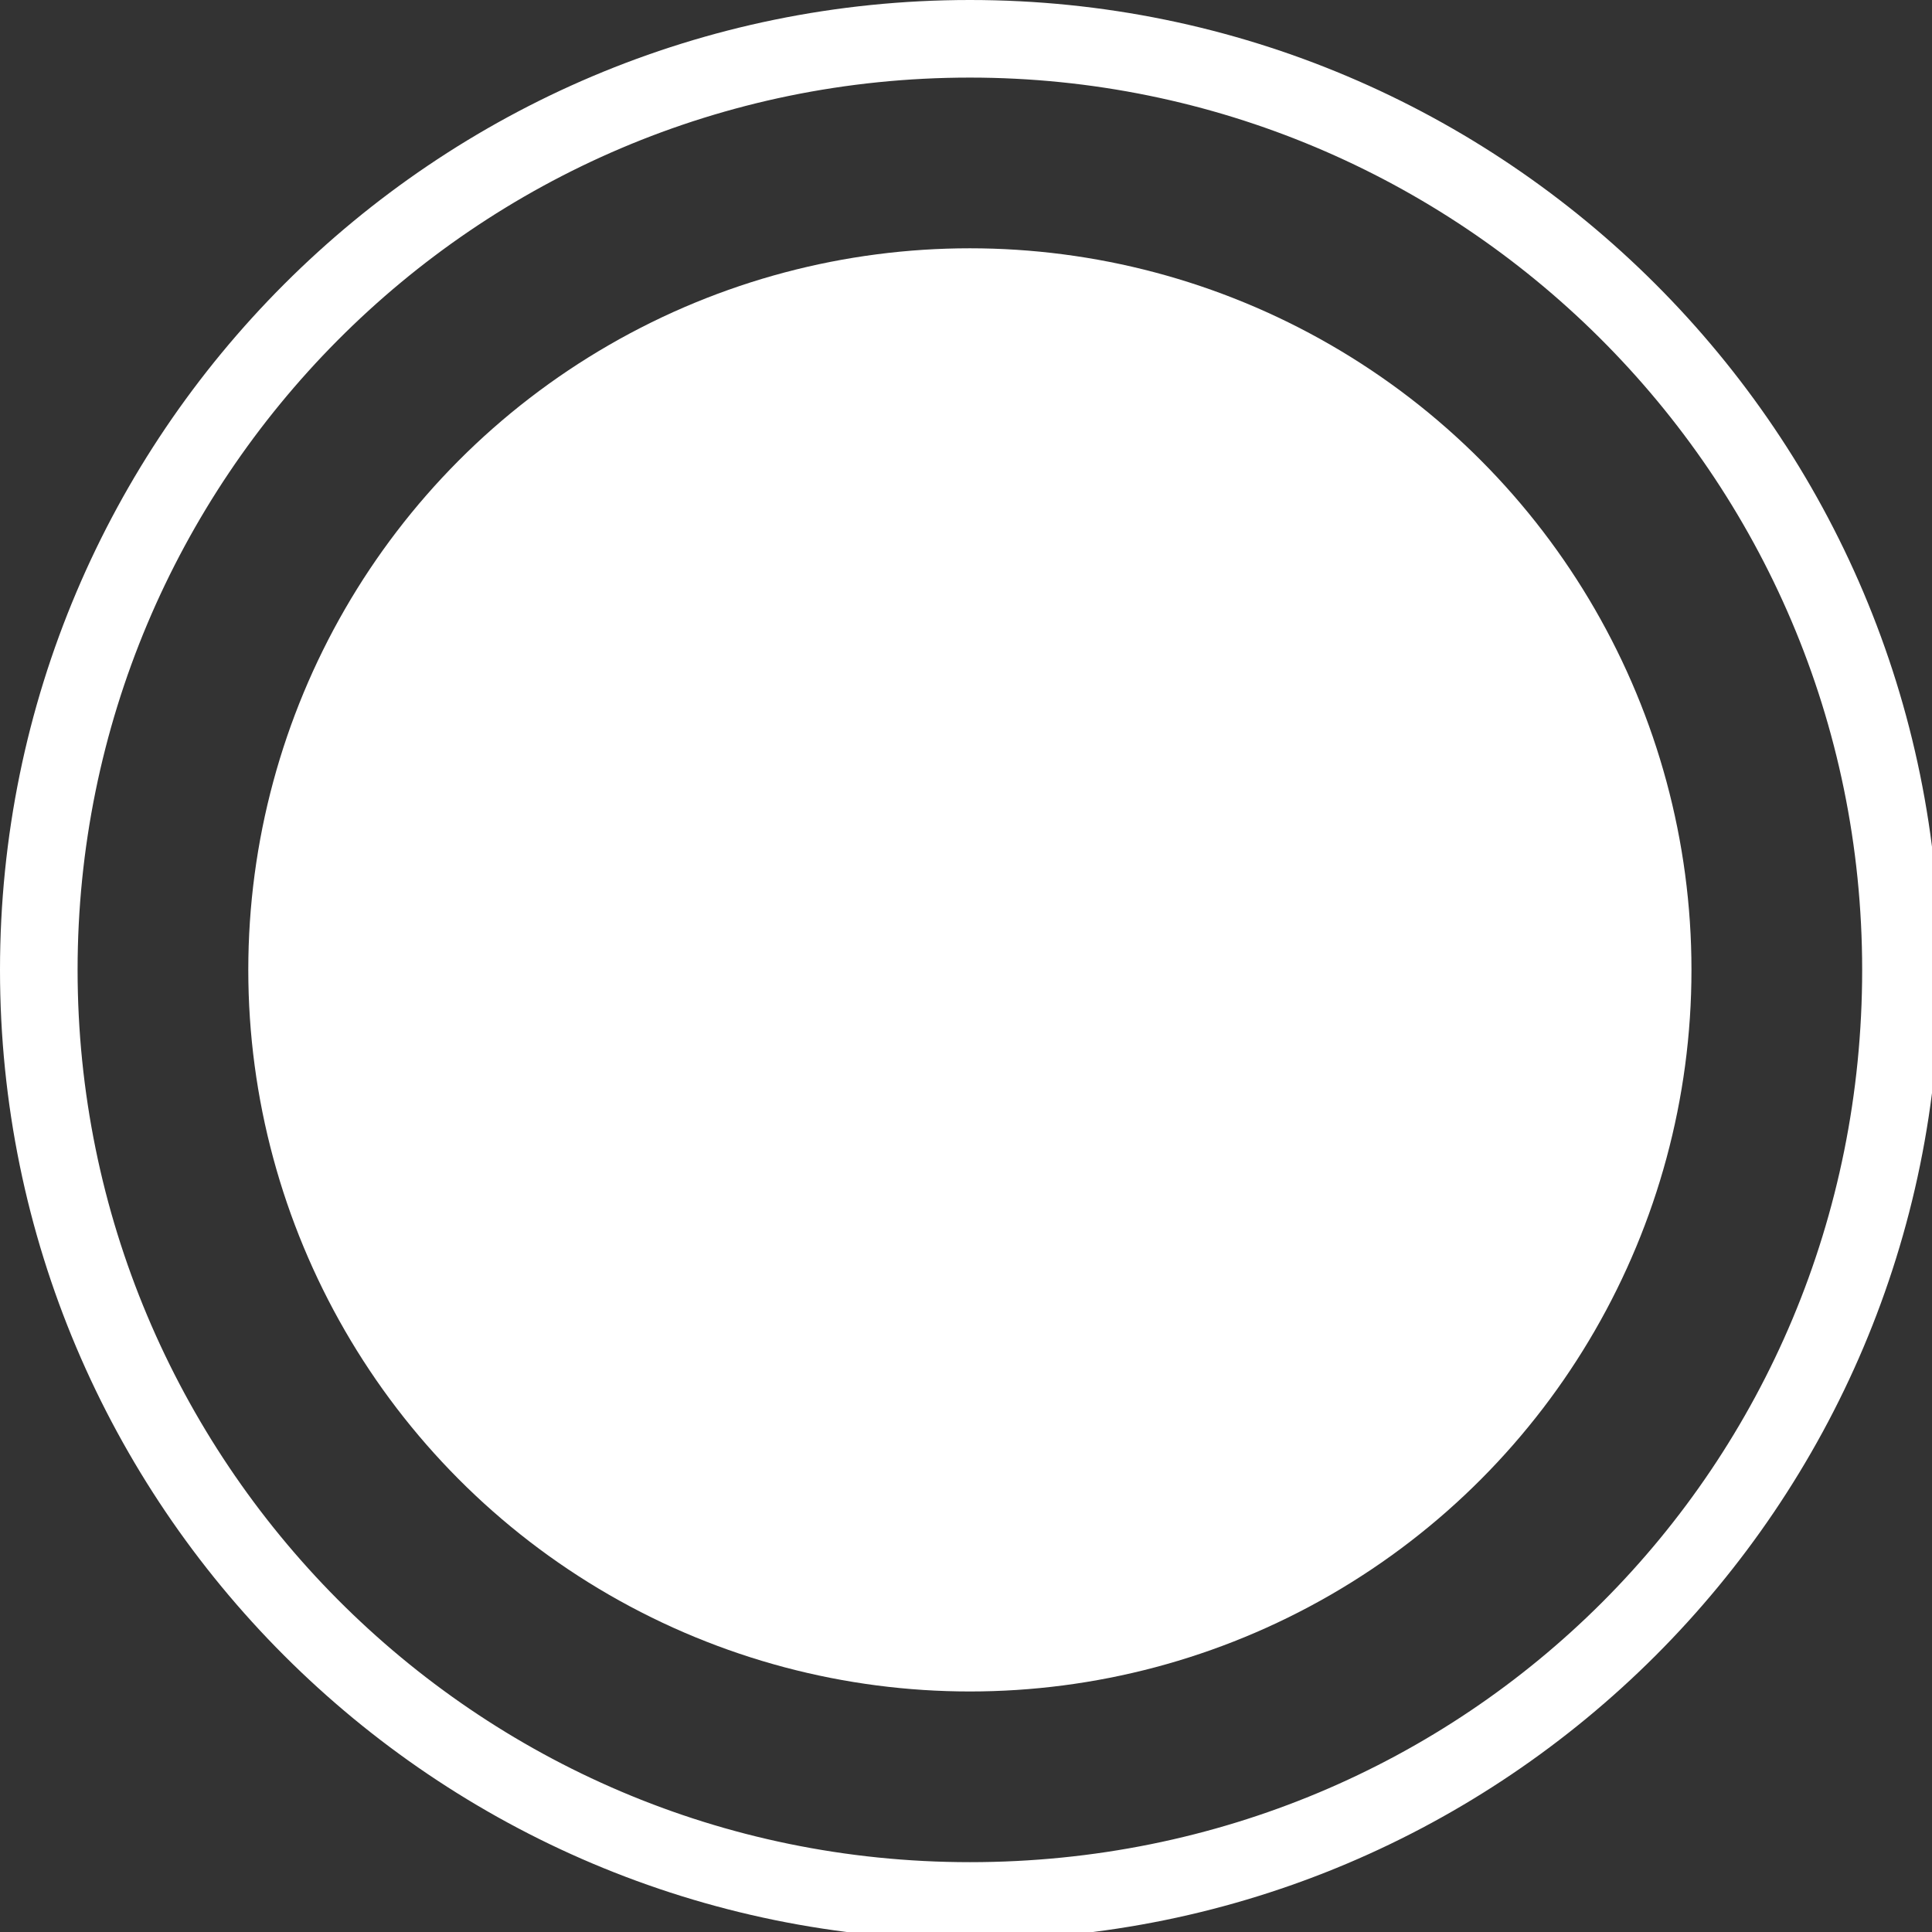 <?xml version="1.0" encoding="utf-8"?>
<!-- Generator: Adobe Illustrator 18.1.0, SVG Export Plug-In . SVG Version: 6.00 Build 0)  -->
<!DOCTYPE svg PUBLIC "-//W3C//DTD SVG 1.1//EN" "http://www.w3.org/Graphics/SVG/1.1/DTD/svg11.dtd">
<svg version="1.1" id="Слой_1" xmlns="http://www.w3.org/2000/svg" xmlns:xlink="http://www.w3.org/1999/xlink" x="0px" y="0px"
	 viewBox="0 0 24.9 24.9" enable-background="new 0 0 24.9 24.9" xml:space="preserve">
<rect x="0" y="0" width="24.9" height="24.9" fill="#333333" stroke="none"/>
<path fill="#FFFFFF" d="M12.5,1c6.3,0,11.5,5.1,11.5,11.5s-5.1,11.5-11.5,11.5S1,18.8,1,12.5S6.1,1,12.5,1 M12.5,0
	C5.6,0,0,5.6,0,12.5s5.6,12.5,12.5,12.5s12.5-5.6,12.5-12.5S19.4,0,12.5,0L12.5,0z"/>
<circle fill="#FFFFFF" cx="12.5" cy="12.5" r="9.3"/>
</svg>
